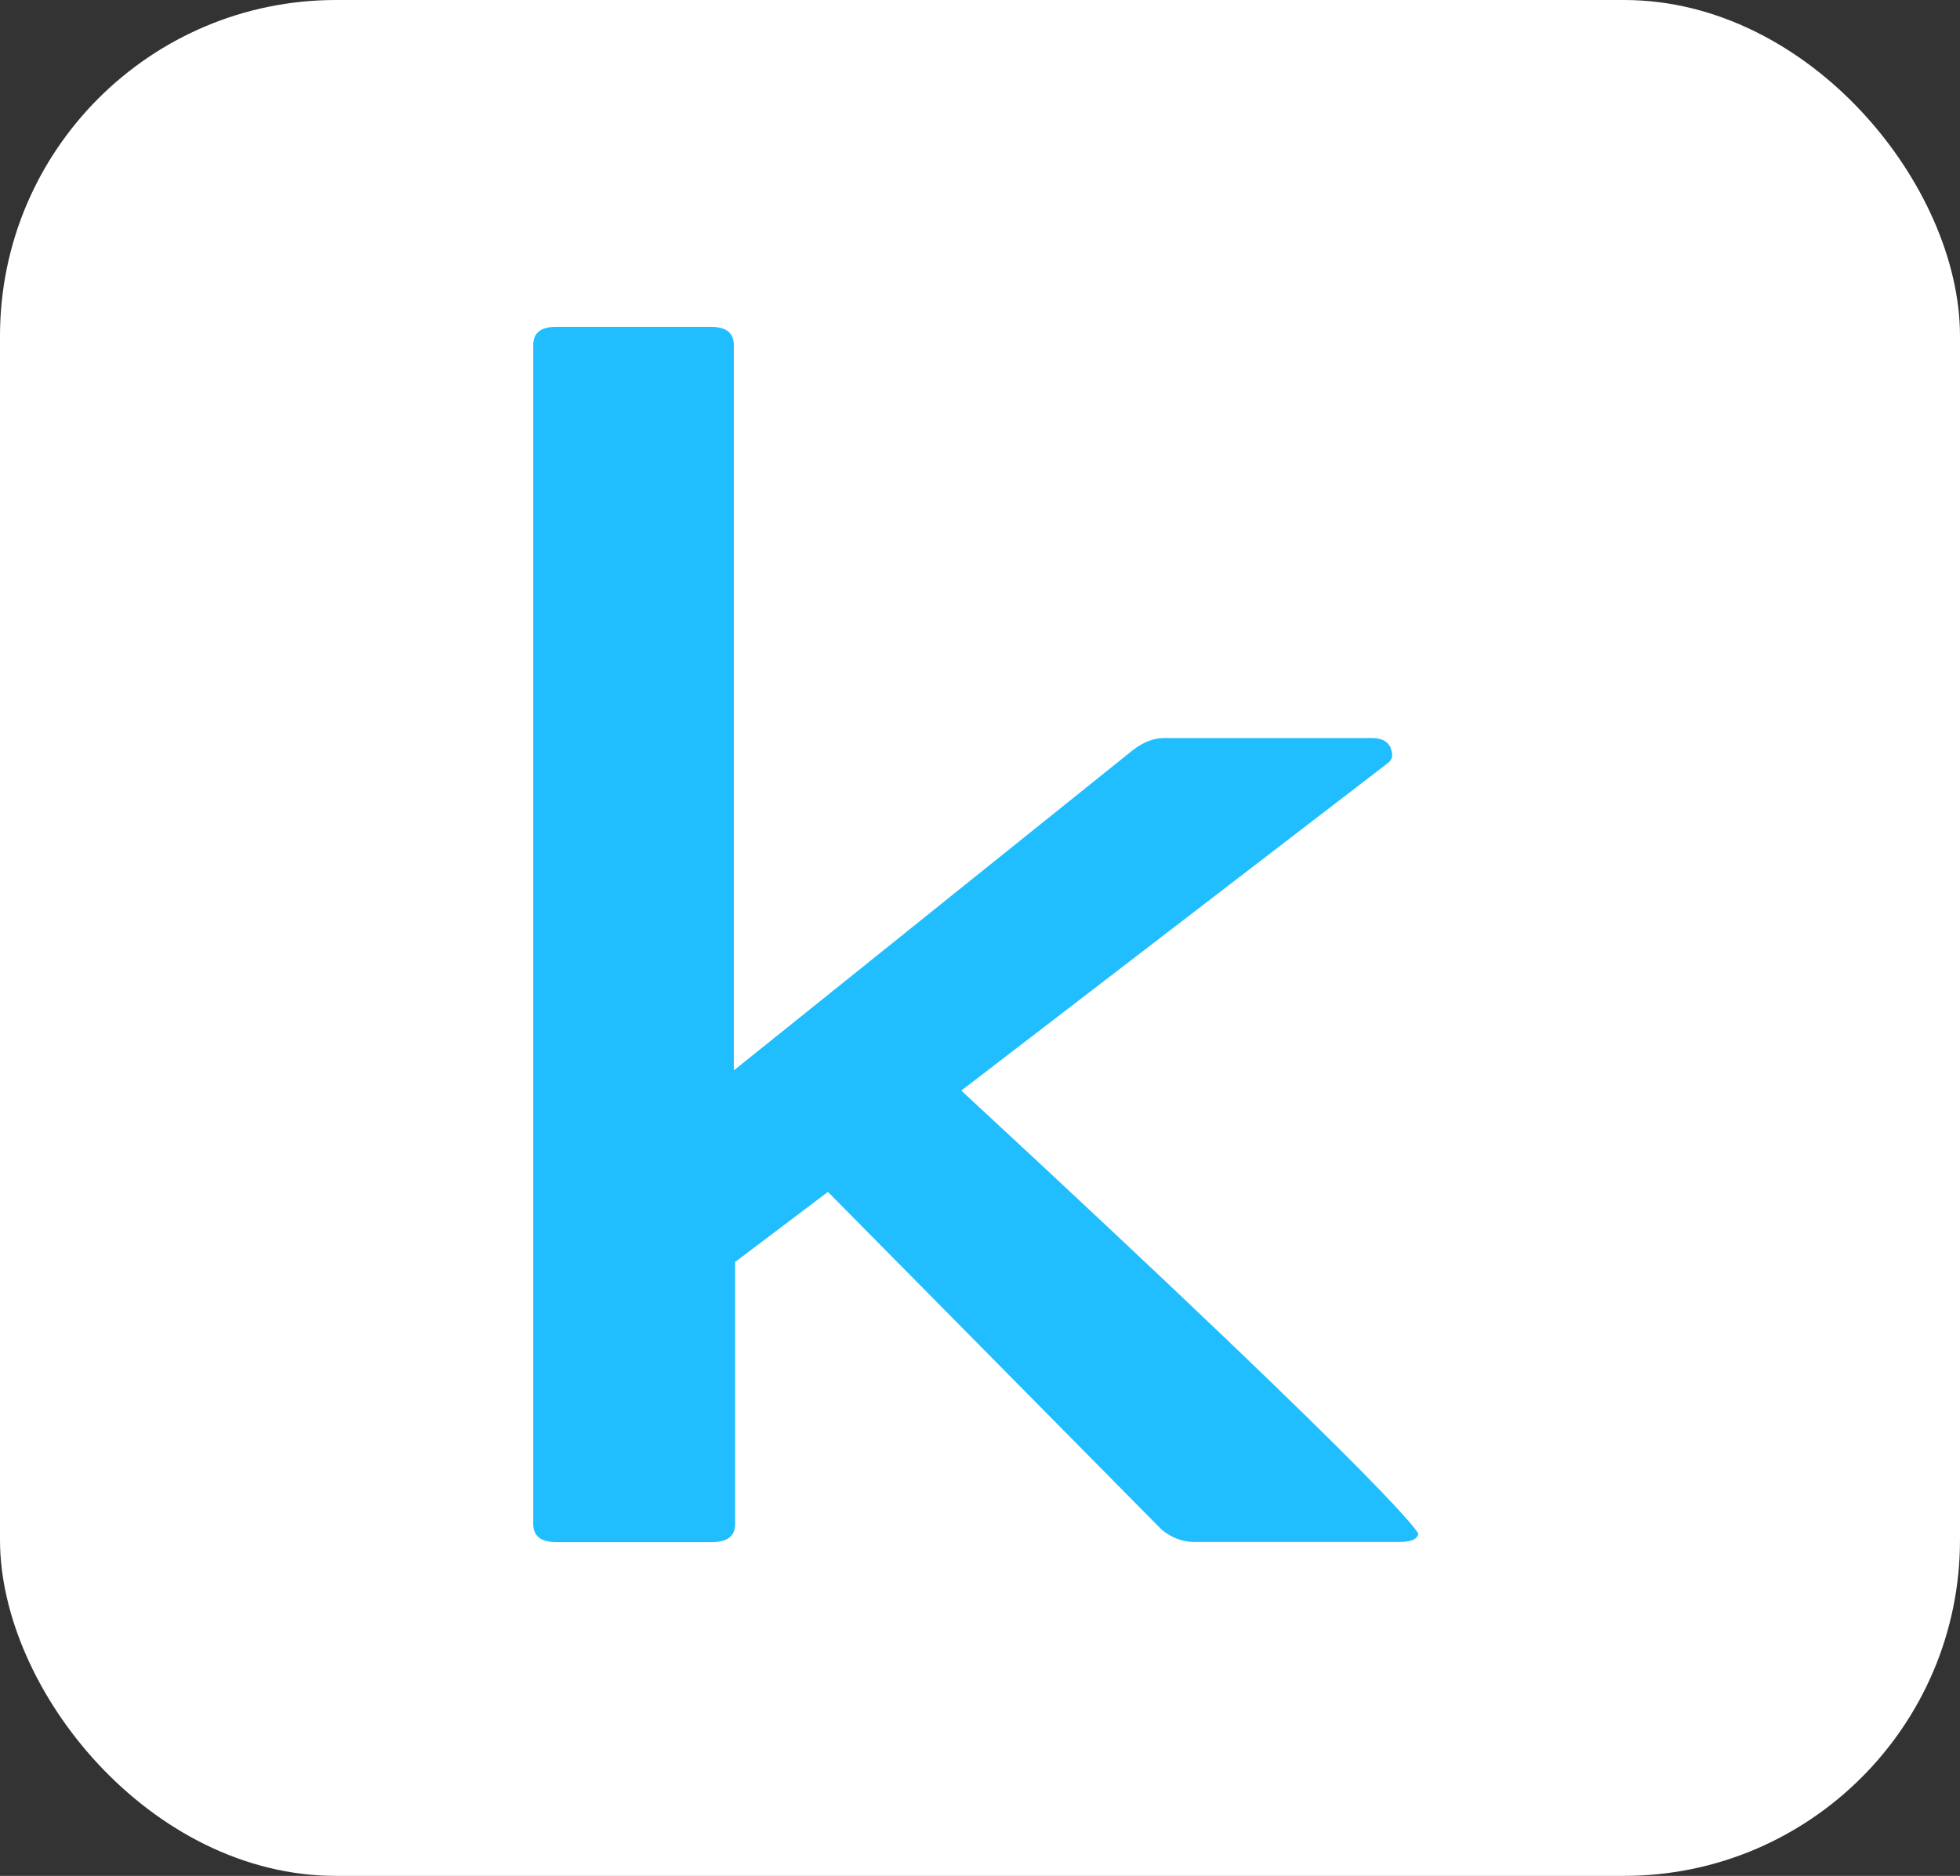 <svg width="70" height="67" viewBox="0 0 70 67" fill="none" xmlns="http://www.w3.org/2000/svg">
<rect x="0" y="0" width="70" height="67" fill="#333333" stroke="none"/>
<g id="kaggle-svgrepo-com 1">
<rect width="70" height="67" rx="12" fill="white"/>
<path id="Vector" d="M50.655 54.785C50.6 55.001 50.383 55.073 49.929 55.073H42.675C42.222 55.073 41.859 54.929 41.496 54.642L29.569 42.57L26.255 45.073V54.429C26.255 54.861 25.983 55.077 25.439 55.077H19.86C19.316 55.077 19.044 54.861 19.044 54.429V12.322C19.044 11.89 19.316 11.674 19.86 11.674H25.391C25.935 11.674 26.207 11.89 26.207 12.322V38.232L40.436 26.81C40.814 26.511 41.191 26.361 41.568 26.361H49.007C49.33 26.361 49.545 26.468 49.654 26.681C49.762 26.969 49.744 27.113 49.563 27.257L34.333 38.952C50.655 54.066 50.655 54.785 50.655 54.785Z" fill="#20BEFF"/>
</g>
</svg>
